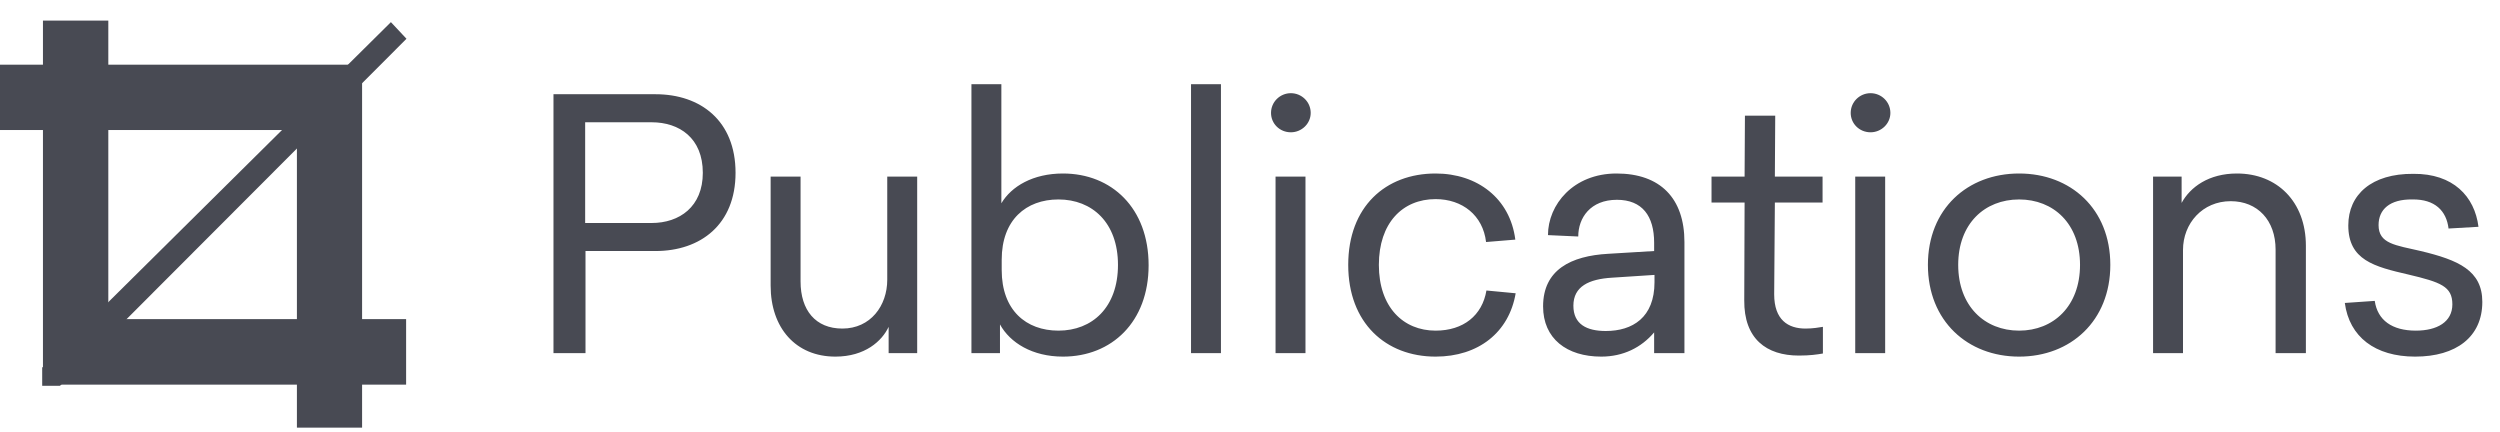 <?xml version="1.0" encoding="UTF-8" standalone="no"?>
<svg width="110px" height="19px" viewBox="0 0 110 19" version="1.1" xmlns="http://www.w3.org/2000/svg" xmlns:xlink="http://www.w3.org/1999/xlink" xmlns:sketch="http://www.bohemiancoding.com/sketch/ns">
    <!-- Generator: Sketch 3.0.4 (8053) - http://www.bohemiancoding.com/sketch -->
    <title>publications-wordmark 2</title>
    <desc>Created with Sketch.</desc>
    <defs></defs>
    <g id="Page-1" stroke="none" stroke-width="1" fill="none" fill-rule="evenodd" sketch:type="MSPage">
        <g id="publications-wordmark-2" sketch:type="MSLayerGroup" transform="translate(0, 1)" fill="#484A53">
            <g id="Rectangle-2-+-Rectangle-2-+-Rectangle-2-copy" sketch:type="MSShapeGroup">
                <path d="M1.857,15.974 L2.642,15.974 L17.885,0.706 L17.2,-0.026 L1.857,15.175 L1.857,15.974 Z" id="Rectangle-2"></path>
                <path d="M0,4.721 L0,1.846 L15.932,1.846 L15.932,17.816 L13.064,17.816 L13.064,4.721 L0,4.721 Z" id="Rectangle-2"></path>
                <path d="M1.857,2.883 L1.857,0 L17.836,0 L17.836,16.018 L14.96,16.018 L14.96,2.883 L1.857,2.883 Z" id="Rectangle-2-copy" transform="translate(9.863, 7.962) rotate(-180) translate(-9.863, -7.962) "></path>
            </g>
            <path d="M24.353,3.146 L24.353,14.538 L25.762,14.538 L25.762,10.045 L28.841,10.045 C30.832,10.045 32.364,8.873 32.364,6.603 C32.364,4.319 30.832,3.146 28.841,3.146 L24.353,3.146 Z M25.747,4.38 L28.672,4.38 C29.898,4.38 30.924,5.08 30.924,6.603 C30.924,8.096 29.898,8.812 28.672,8.812 L25.747,8.812 L25.747,4.38 Z M40.356,14.538 L40.356,6.771 L39.039,6.771 L39.039,11.31 C39.039,12.452 38.304,13.457 37.063,13.457 C35.884,13.457 35.225,12.65 35.225,11.386 L35.225,6.771 L33.908,6.771 L33.908,11.568 C33.908,13.427 35.011,14.691 36.757,14.691 C38.059,14.691 38.809,14.005 39.1,13.381 L39.1,14.538 L40.356,14.538 Z M44.06,2.704 L42.743,2.704 L42.743,14.538 L43.999,14.538 L43.999,13.274 C44.443,14.082 45.423,14.691 46.771,14.691 C48.915,14.691 50.539,13.168 50.539,10.67 C50.539,8.157 48.915,6.634 46.771,6.634 C45.454,6.634 44.504,7.197 44.06,7.944 L44.06,2.704 Z M46.572,7.776 C48.057,7.776 49.191,8.796 49.191,10.655 C49.191,12.528 48.057,13.548 46.572,13.548 C45.147,13.548 44.075,12.65 44.075,10.883 L44.075,10.426 C44.075,8.675 45.147,7.776 46.572,7.776 Z M53.722,14.538 L53.722,2.704 L52.405,2.704 L52.405,14.538 L53.722,14.538 Z M56.798,3.1 C56.323,3.1 55.925,3.481 55.925,3.968 C55.925,4.44 56.307,4.821 56.798,4.821 C57.272,4.821 57.671,4.44 57.671,3.968 C57.671,3.481 57.272,3.1 56.798,3.1 Z M57.441,14.538 L57.441,6.771 L56.124,6.771 L56.124,14.538 L57.441,14.538 Z M63.166,6.634 C60.961,6.634 59.322,8.096 59.322,10.655 C59.322,13.213 60.976,14.691 63.166,14.691 C65.05,14.691 66.398,13.625 66.689,11.904 L65.403,11.782 C65.219,12.878 64.392,13.548 63.166,13.548 C61.742,13.548 60.67,12.513 60.67,10.655 C60.67,8.812 61.711,7.761 63.166,7.761 C64.346,7.761 65.249,8.477 65.387,9.649 L66.674,9.543 C66.444,7.73 65.004,6.634 63.166,6.634 Z M71.128,6.634 C69.229,6.634 68.111,8.004 68.111,9.345 L69.443,9.406 C69.443,8.583 69.979,7.791 71.144,7.791 C72.262,7.791 72.782,8.507 72.782,9.68 L72.782,10.045 L70.761,10.167 C69.122,10.259 67.896,10.868 67.896,12.482 C67.896,13.899 68.938,14.691 70.454,14.691 C71.419,14.691 72.216,14.295 72.782,13.625 L72.782,14.538 L74.115,14.538 L74.115,9.649 C74.115,7.73 73.058,6.634 71.128,6.634 Z M72.798,11.096 L72.798,11.416 C72.798,12.97 71.833,13.564 70.653,13.564 C69.826,13.564 69.229,13.274 69.229,12.452 C69.229,11.599 69.918,11.279 70.929,11.218 L72.798,11.096 Z M79.442,13.457 C78.676,13.457 78.064,13.076 78.064,11.949 L78.094,7.913 L80.193,7.913 L80.193,6.771 L78.094,6.771 L78.11,4.09 L76.777,4.09 L76.762,6.771 L75.307,6.771 L75.307,7.913 L76.762,7.913 L76.747,12.208 C76.731,13.914 77.727,14.645 79.151,14.645 C79.641,14.645 79.948,14.599 80.208,14.554 L80.208,13.381 C80.024,13.411 79.764,13.457 79.442,13.457 Z M82.304,3.1 C81.829,3.1 81.431,3.481 81.431,3.968 C81.431,4.44 81.814,4.821 82.304,4.821 C82.778,4.821 83.177,4.44 83.177,3.968 C83.177,3.481 82.778,3.1 82.304,3.1 Z M82.947,14.538 L82.947,6.771 L81.63,6.771 L81.63,14.538 L82.947,14.538 Z M88.841,6.634 C86.574,6.634 84.828,8.187 84.828,10.655 C84.828,13.122 86.574,14.691 88.841,14.691 C91.108,14.691 92.854,13.122 92.854,10.655 C92.854,8.187 91.108,6.634 88.841,6.634 Z M88.841,7.776 C90.357,7.776 91.521,8.842 91.521,10.655 C91.521,12.467 90.357,13.548 88.841,13.548 C87.325,13.548 86.161,12.467 86.161,10.655 C86.161,8.842 87.325,7.776 88.841,7.776 Z M98.426,6.634 C97.186,6.634 96.374,7.228 95.991,7.928 L95.991,6.771 L94.735,6.771 L94.735,14.538 L96.052,14.538 L96.052,10 C96.052,8.827 96.91,7.852 98.151,7.852 C99.33,7.852 100.126,8.69 100.126,9.984 L100.126,14.538 L101.459,14.538 L101.459,9.817 C101.459,7.867 100.188,6.634 98.426,6.634 L98.426,6.634 Z M106.189,6.649 C104.351,6.634 103.325,7.563 103.325,8.918 C103.325,10.441 104.458,10.731 105.975,11.081 C107.384,11.416 107.904,11.599 107.904,12.391 C107.904,13.168 107.231,13.548 106.296,13.548 C105.255,13.548 104.611,13.092 104.489,12.239 L103.172,12.33 C103.371,13.823 104.504,14.691 106.266,14.691 C108.073,14.691 109.222,13.823 109.222,12.284 C109.222,10.898 108.165,10.441 106.511,10.045 C105.393,9.786 104.657,9.726 104.657,8.903 C104.657,8.218 105.147,7.761 106.143,7.776 C107.139,7.761 107.644,8.279 107.736,9.055 L109.053,8.979 C108.885,7.639 107.935,6.634 106.189,6.649 L106.189,6.649 Z" id="Publications" sketch:type="MSShapeGroup"></path>
        </g>
    </g>
</svg>